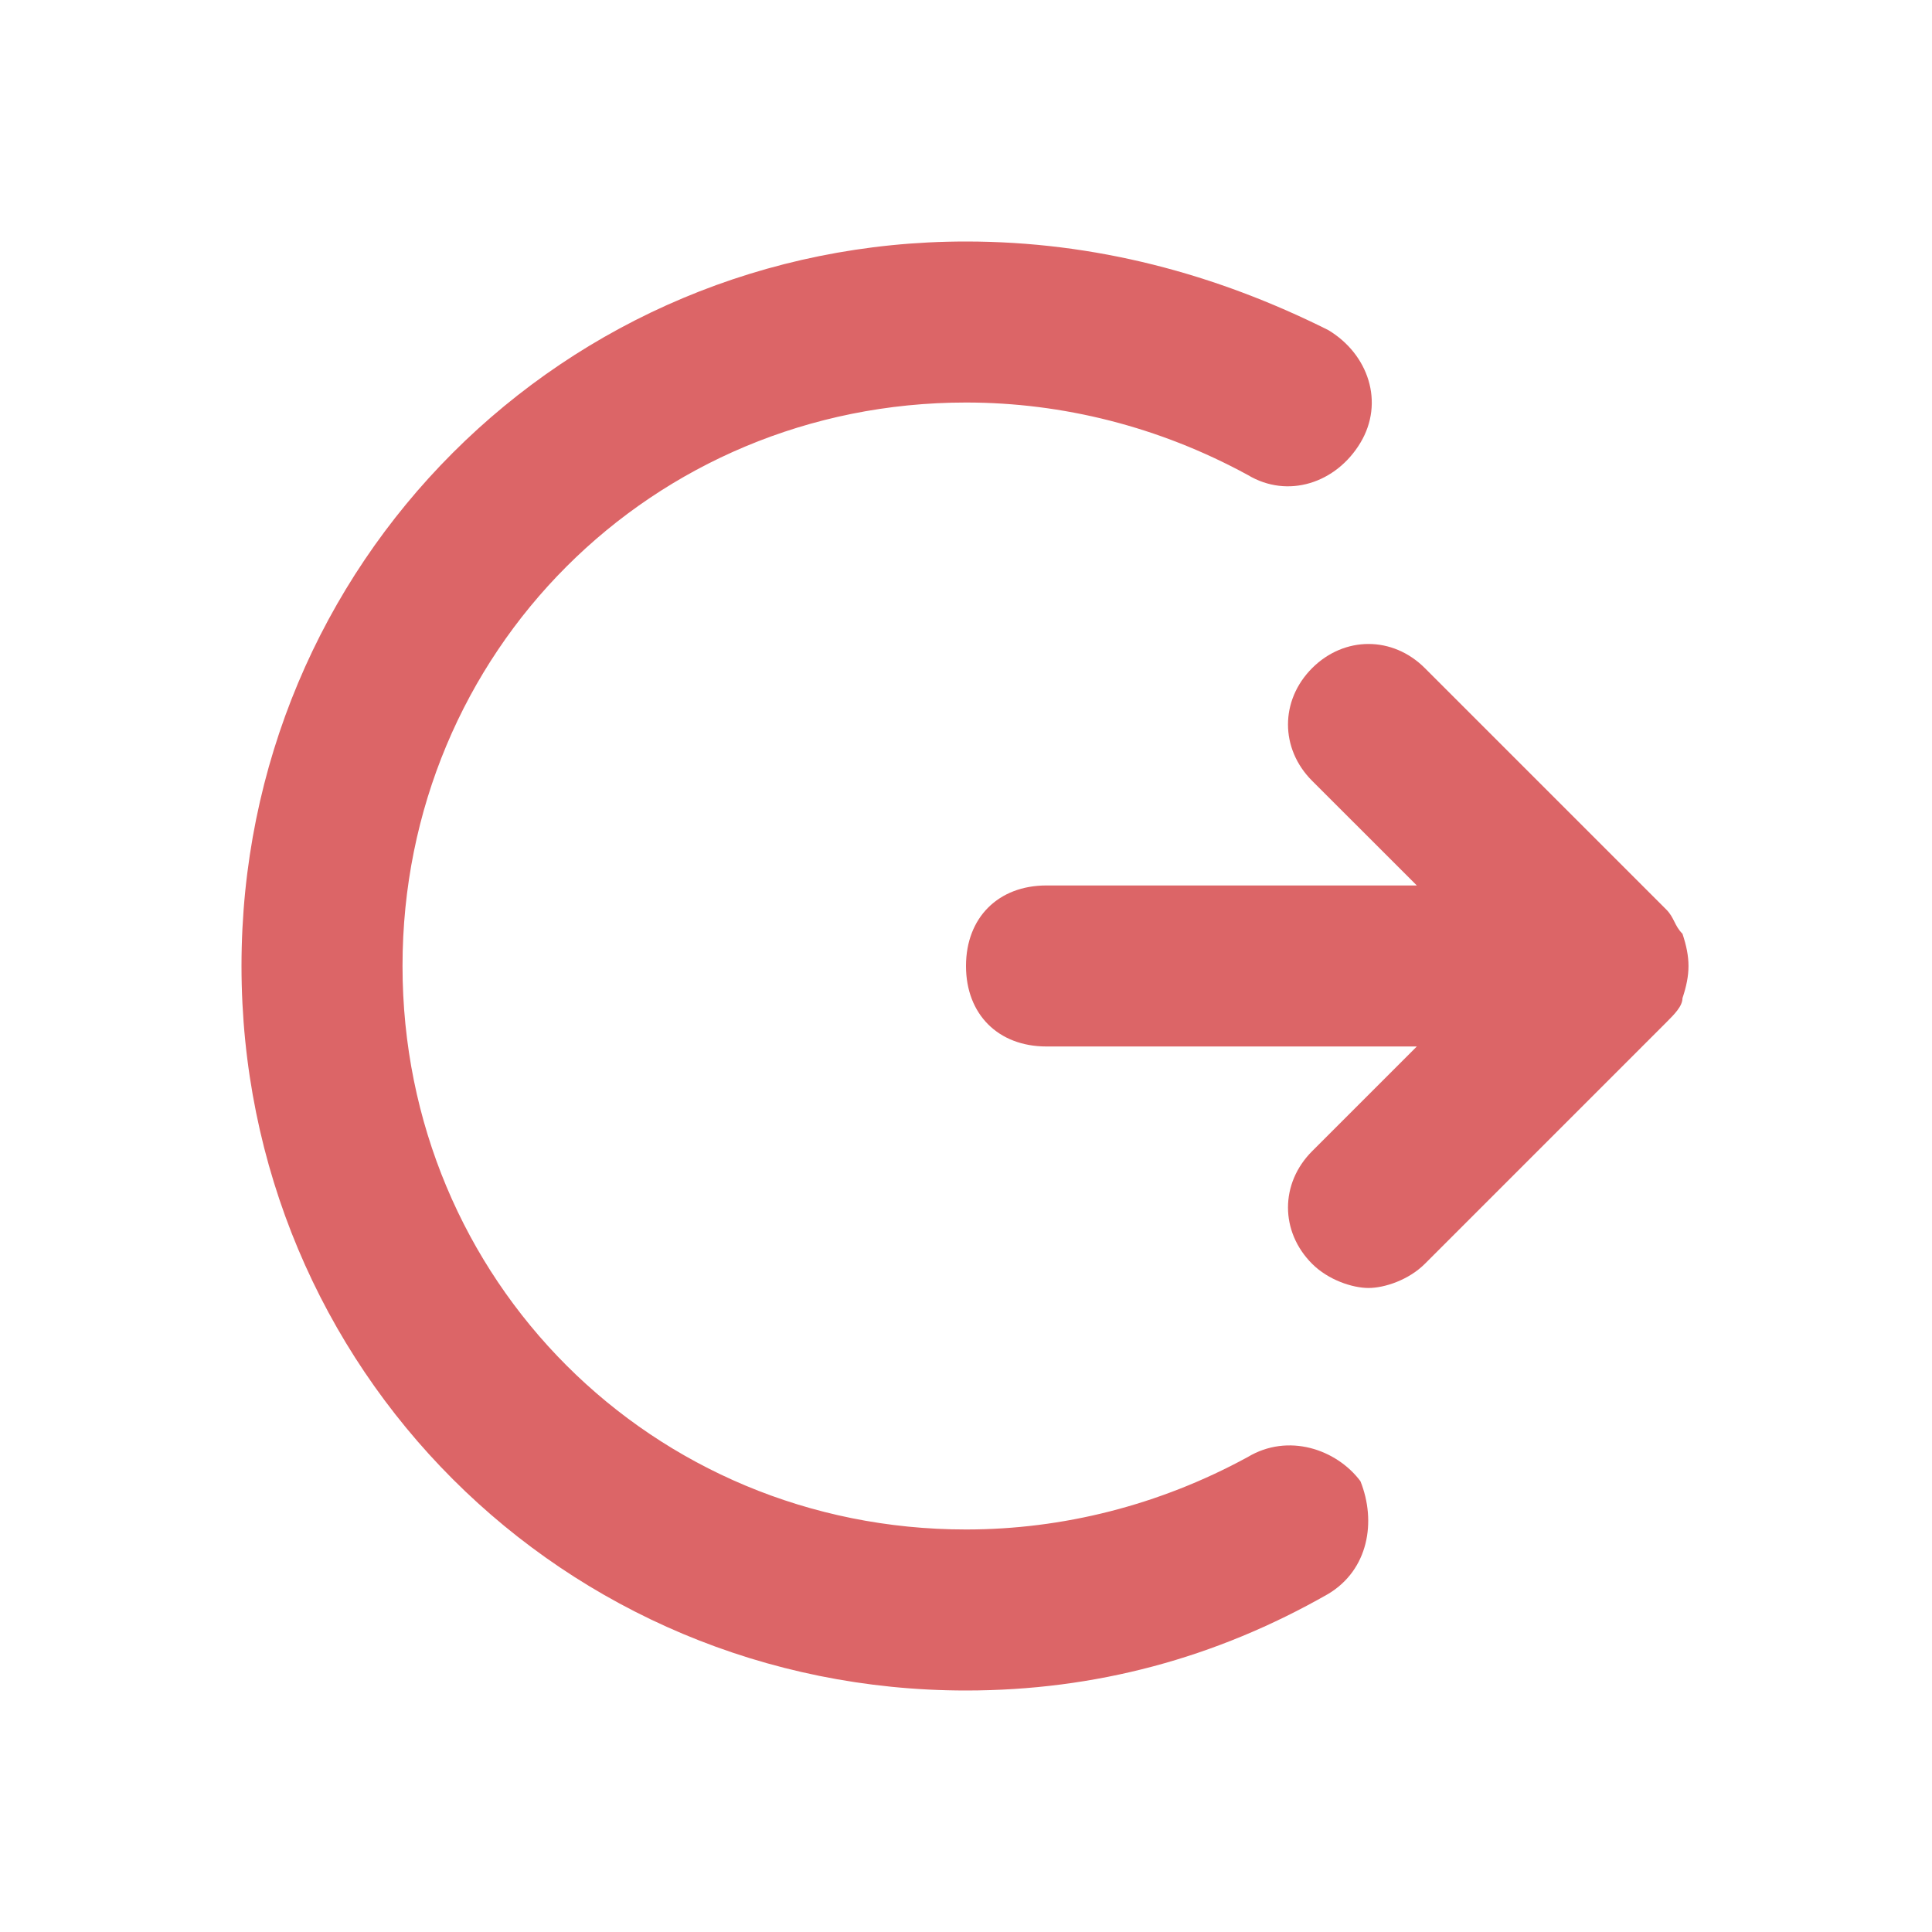 <svg width="32" height="32" viewBox="0 0 32 32" fill="none" xmlns="http://www.w3.org/2000/svg">
<path d="M27.867 15.466C27.733 15.333 27.733 15.2 27.6 15.066L23.6 11.066C23.067 10.533 22.267 10.533 21.733 11.066C21.2 11.6 21.2 12.4 21.733 12.933L23.467 14.666H17.333C16.533 14.666 16 15.2 16 16C16 16.8 16.533 17.333 17.333 17.333H23.467L21.733 19.067C21.2 19.6 21.2 20.4 21.733 20.933C22 21.2 22.4 21.333 22.667 21.333C22.933 21.333 23.333 21.2 23.6 20.933L27.6 16.933C27.733 16.8 27.867 16.666 27.867 16.533C28 16.133 28 15.867 27.867 15.466Z" fill="#DC6567"/>
<path d="M20.667 24.133C19.2 24.933 17.6 25.333 16 25.333C10.8 25.333 6.667 21.2 6.667 16C6.667 10.8 10.8 6.667 16 6.667C17.6 6.667 19.2 7.067 20.667 7.867C21.333 8.267 22.133 8 22.533 7.333C22.933 6.667 22.667 5.867 22 5.467C20.133 4.533 18.133 4 16 4C9.333 4 4 9.333 4 16C4 22.667 9.333 28 16 28C18.133 28 20.133 27.467 22 26.4C22.667 26 22.8 25.2 22.533 24.533C22.133 24 21.333 23.733 20.667 24.133Z" fill="#DC6567"/>
</svg>
